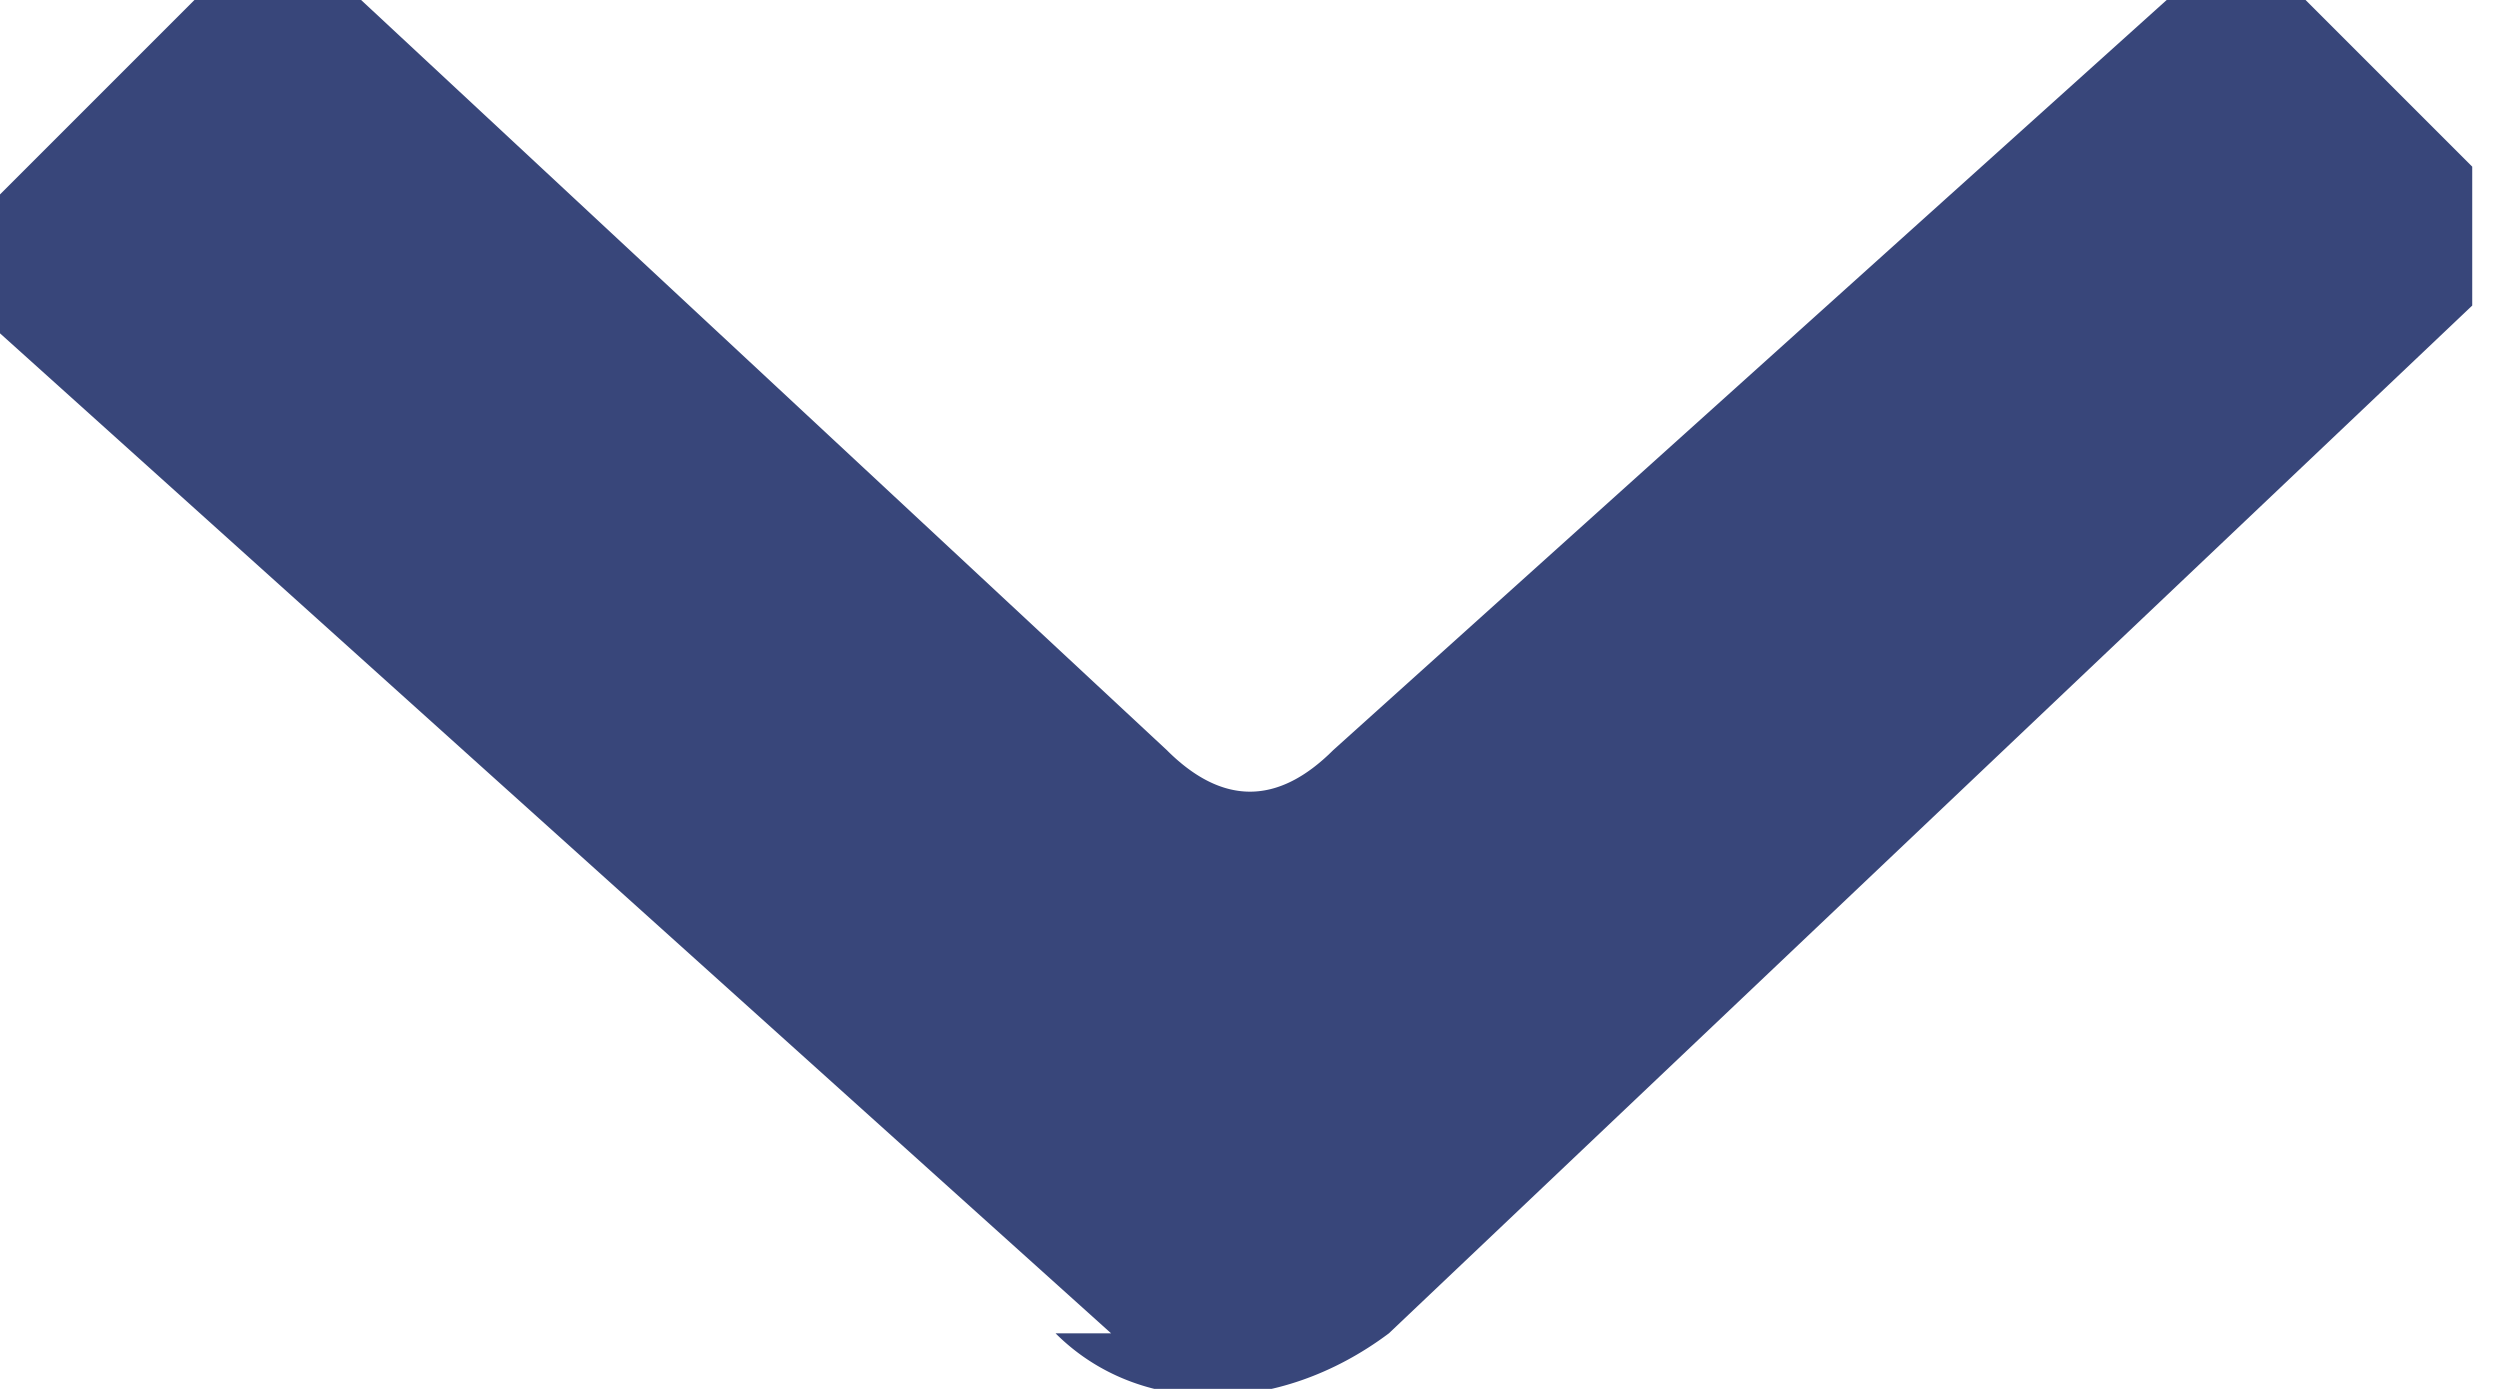 <svg width="9" height="5" viewBox="0 0 9 5" xmlns="http://www.w3.org/2000/svg">
  <path d="M4 4.8L0 1.2a.4.4 0 0 1 0-.5L.7 0h.6l2.9 2.7c.2.2.4.2.6 0l3-2.7h.5l.6.6v.5L5 4.8c-.4.3-.9.3-1.2 0z" fill="#38467A" fill-rule="evenodd"/>
</svg>
